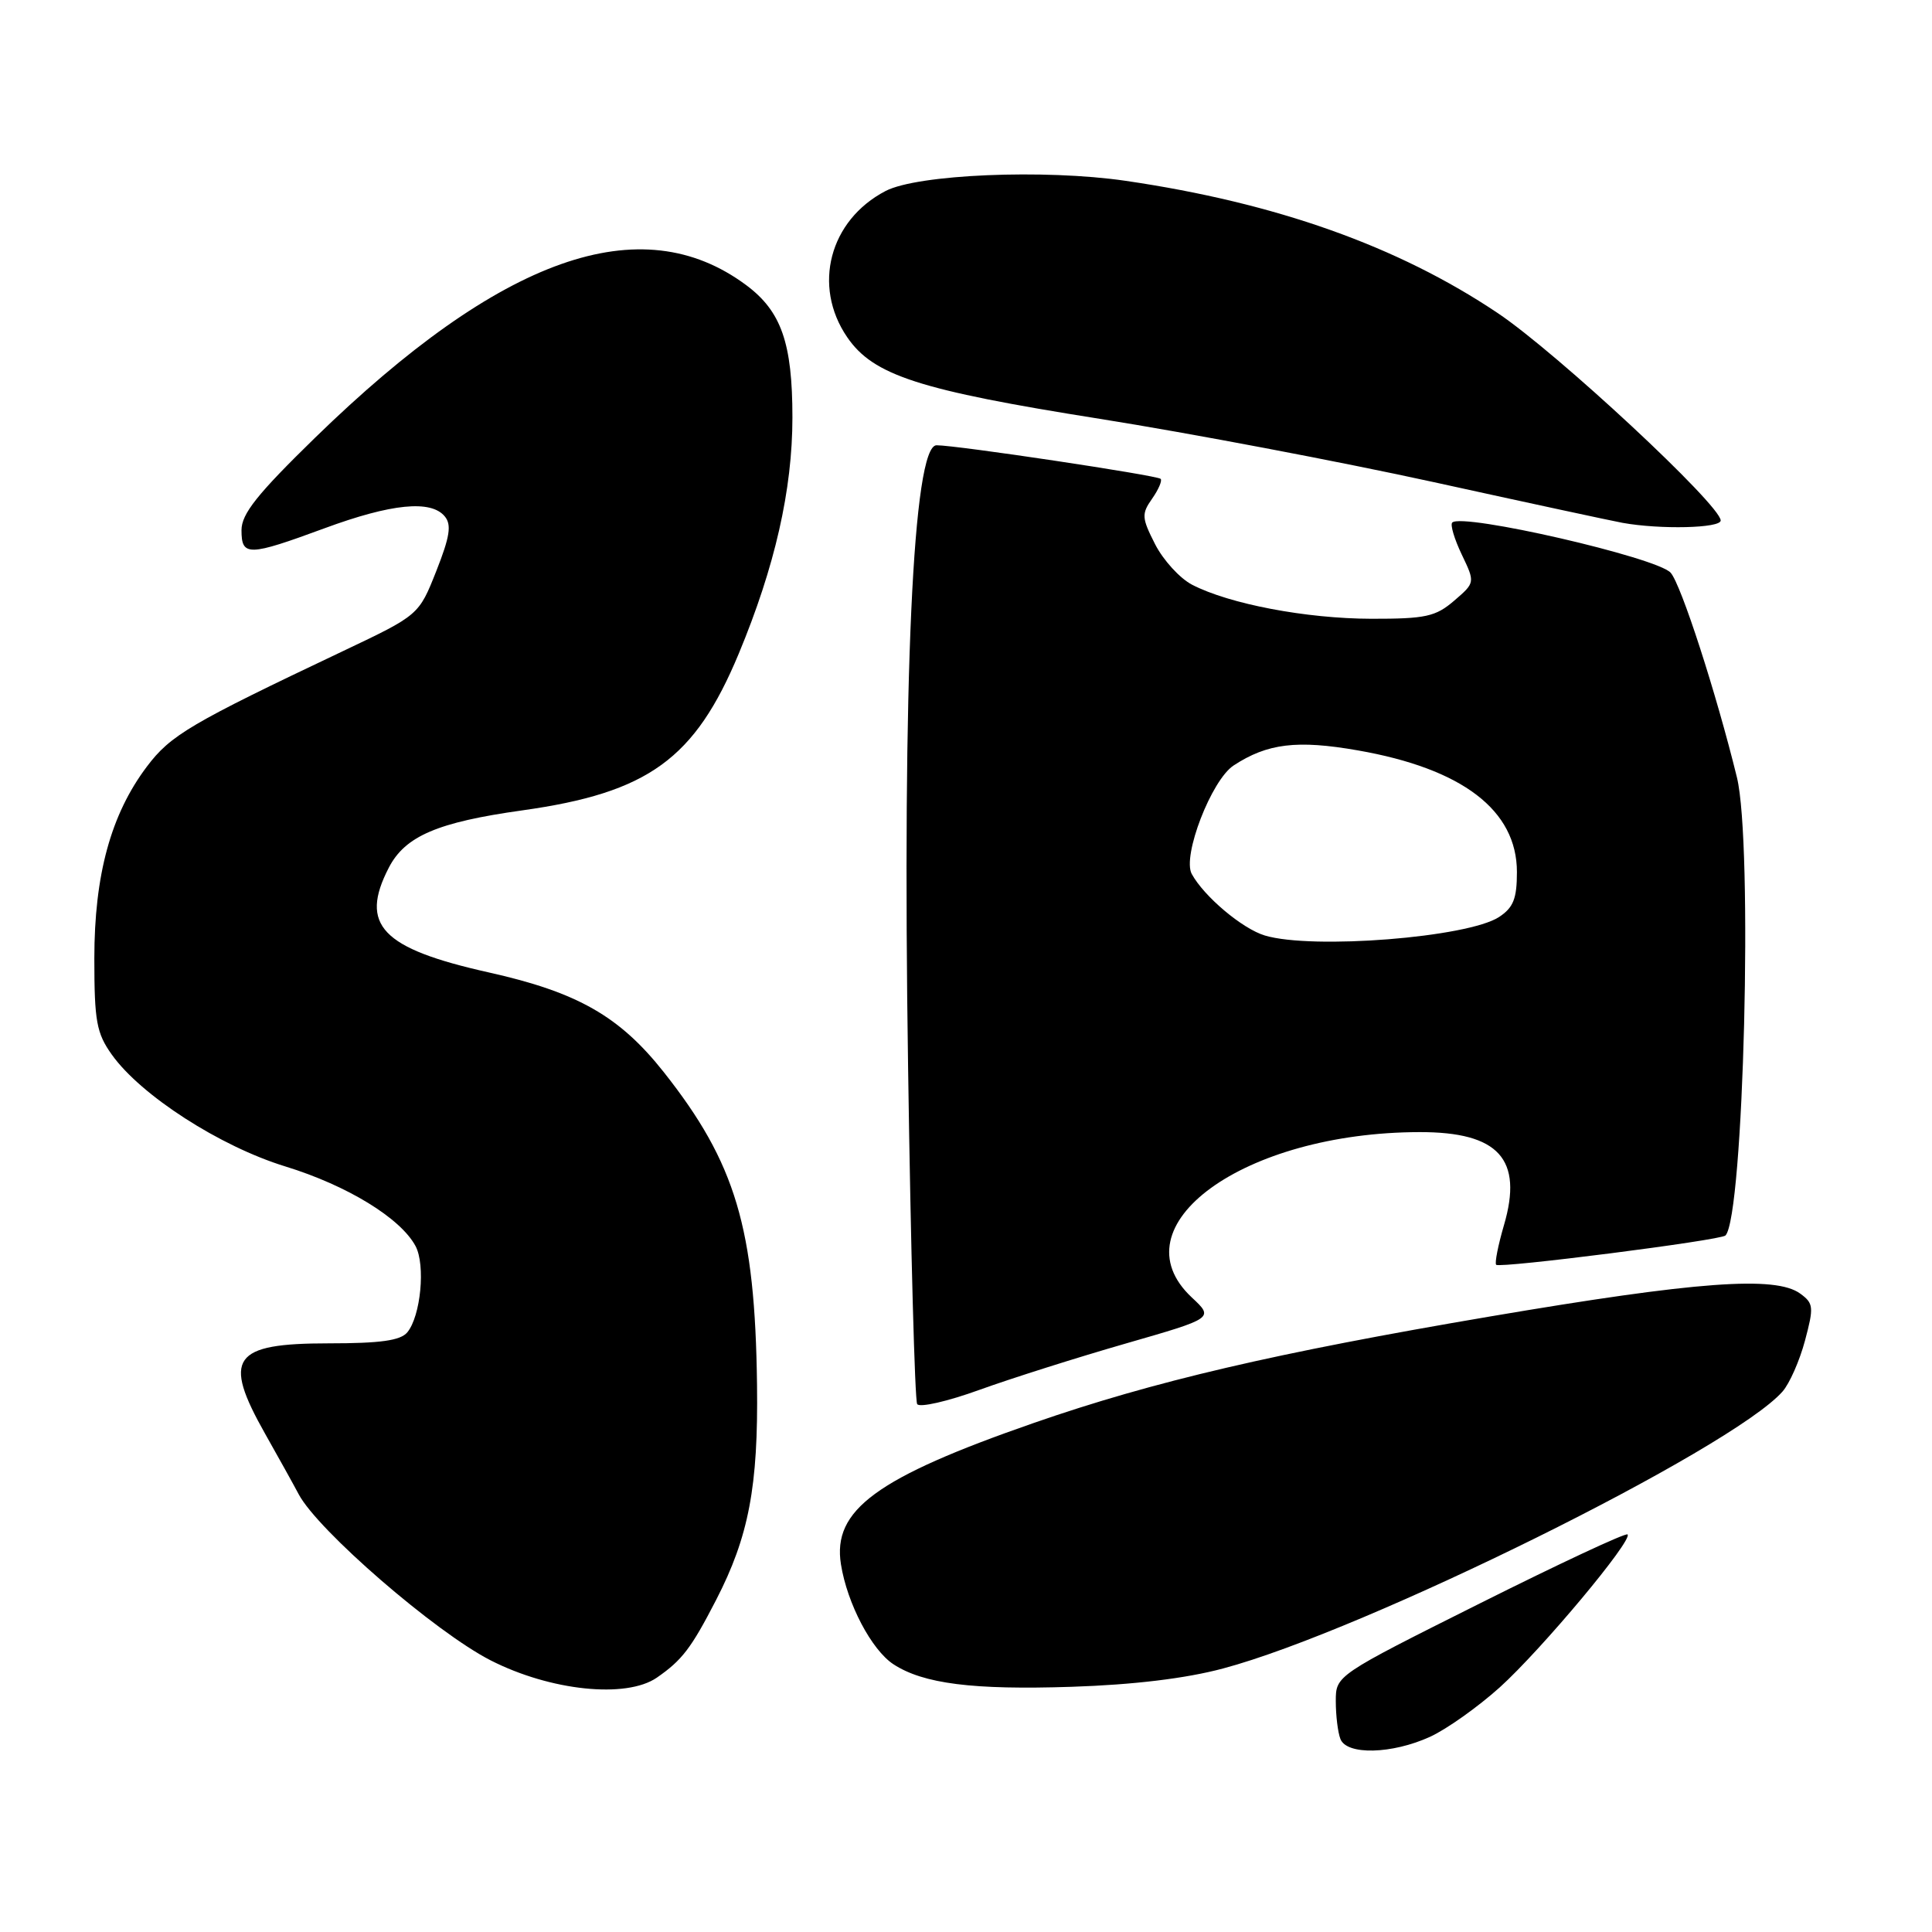 <?xml version="1.0" encoding="UTF-8" standalone="no"?>
<!DOCTYPE svg PUBLIC "-//W3C//DTD SVG 1.1//EN" "http://www.w3.org/Graphics/SVG/1.1/DTD/svg11.dtd" >
<svg xmlns="http://www.w3.org/2000/svg" xmlns:xlink="http://www.w3.org/1999/xlink" version="1.1" viewBox="0 0 256 256">
 <g >
 <path fill="currentColor"
d=" M 189.50 230.13 C 191.70 229.12 195.85 226.17 198.73 223.58 C 204.27 218.57 216.40 204.06 215.66 203.32 C 215.41 203.08 206.62 207.19 196.11 212.45 C 177.00 222.01 177.00 222.01 177.00 225.42 C 177.00 227.30 177.27 229.55 177.61 230.42 C 178.44 232.59 184.45 232.44 189.50 230.13 Z  M 87.03 222.30 C 90.38 219.98 91.58 218.42 94.89 212.00 C 99.22 203.60 100.48 196.96 100.31 183.50 C 100.05 162.72 97.48 154.11 87.96 142.07 C 82.09 134.65 76.53 131.48 64.76 128.85 C 50.56 125.68 47.59 122.57 51.52 114.97 C 53.68 110.79 57.98 108.95 69.20 107.38 C 85.91 105.04 92.07 100.58 97.89 86.61 C 102.68 75.09 105.00 64.90 105.00 55.31 C 105.00 45.45 103.53 41.24 98.86 37.77 C 84.93 27.43 66.41 33.99 41.75 58.00 C 34.08 65.48 32.00 68.09 32.00 70.25 C 32.00 73.75 32.90 73.72 43.00 70.00 C 51.87 66.73 57.10 66.21 58.93 68.42 C 59.86 69.53 59.61 71.11 57.81 75.67 C 55.50 81.50 55.50 81.50 45.50 86.25 C 25.19 95.88 22.60 97.41 19.46 101.58 C 14.70 107.89 12.50 115.92 12.50 127.00 C 12.50 135.33 12.79 136.90 14.82 139.75 C 18.67 145.15 29.15 151.90 37.81 154.56 C 46.01 157.08 53.07 161.40 55.06 165.11 C 56.40 167.62 55.75 174.39 53.97 176.54 C 53.07 177.63 50.41 178.00 43.58 178.00 C 30.78 178.00 29.44 179.91 35.14 190.00 C 36.85 193.03 38.85 196.62 39.58 198.00 C 42.13 202.80 57.69 216.27 65.02 220.01 C 72.95 224.05 82.97 225.09 87.03 222.30 Z  M 162.07 221.08 C 180.82 216.09 229.47 192.00 236.19 184.39 C 237.12 183.34 238.46 180.30 239.17 177.64 C 240.36 173.19 240.31 172.70 238.54 171.41 C 235.28 169.02 224.82 169.79 197.50 174.43 C 168.94 179.28 152.86 183.03 136.95 188.56 C 116.12 195.80 110.28 200.09 111.43 207.28 C 112.26 212.49 115.48 218.61 118.38 220.52 C 122.34 223.11 128.92 223.94 142.00 223.51 C 150.19 223.24 157.11 222.41 162.07 221.08 Z  M 149.18 178.02 C 160.85 174.66 160.85 174.66 157.93 171.93 C 147.75 162.42 164.79 150.05 188.10 150.01 C 198.59 149.99 201.85 153.59 199.28 162.35 C 198.50 165.02 198.04 167.37 198.25 167.59 C 198.75 168.08 227.99 164.35 228.63 163.71 C 231.05 161.28 232.30 111.75 230.15 103.00 C 227.42 91.86 222.76 77.45 221.37 75.89 C 219.58 73.87 193.74 67.93 192.43 69.24 C 192.14 69.52 192.71 71.43 193.69 73.48 C 195.47 77.20 195.47 77.20 192.68 79.60 C 190.22 81.71 188.91 82.00 181.69 81.99 C 173.08 81.97 162.91 80.04 157.96 77.48 C 156.34 76.64 154.14 74.23 153.06 72.12 C 151.28 68.62 151.24 68.10 152.66 66.08 C 153.51 64.87 154.02 63.68 153.79 63.45 C 153.31 62.98 126.81 59.00 124.10 59.00 C 120.97 59.00 119.55 89.95 120.33 141.66 C 120.68 165.58 121.22 185.55 121.53 186.05 C 121.84 186.54 125.55 185.70 129.79 184.16 C 134.03 182.63 142.75 179.87 149.18 178.02 Z  M 228.00 68.97 C 228.00 66.93 206.31 46.75 198.45 41.48 C 185.22 32.61 169.09 26.88 149.15 23.96 C 138.40 22.39 121.58 23.10 117.34 25.31 C 109.91 29.18 107.62 37.89 112.25 44.67 C 115.71 49.74 121.78 51.70 145.74 55.50 C 157.71 57.40 177.62 61.18 190.00 63.89 C 202.38 66.61 213.62 69.03 215.00 69.28 C 220.01 70.18 228.00 69.99 228.00 68.97 Z  M 167.60 123.96 C 164.62 123.07 159.53 118.78 157.91 115.80 C 156.63 113.44 160.52 103.36 163.46 101.43 C 167.93 98.50 171.87 98.02 179.92 99.43 C 193.78 101.85 201.00 107.37 201.00 115.55 C 201.00 119.08 200.53 120.26 198.63 121.51 C 194.49 124.22 173.91 125.85 167.60 123.96 Z "/>
</g>
</svg>